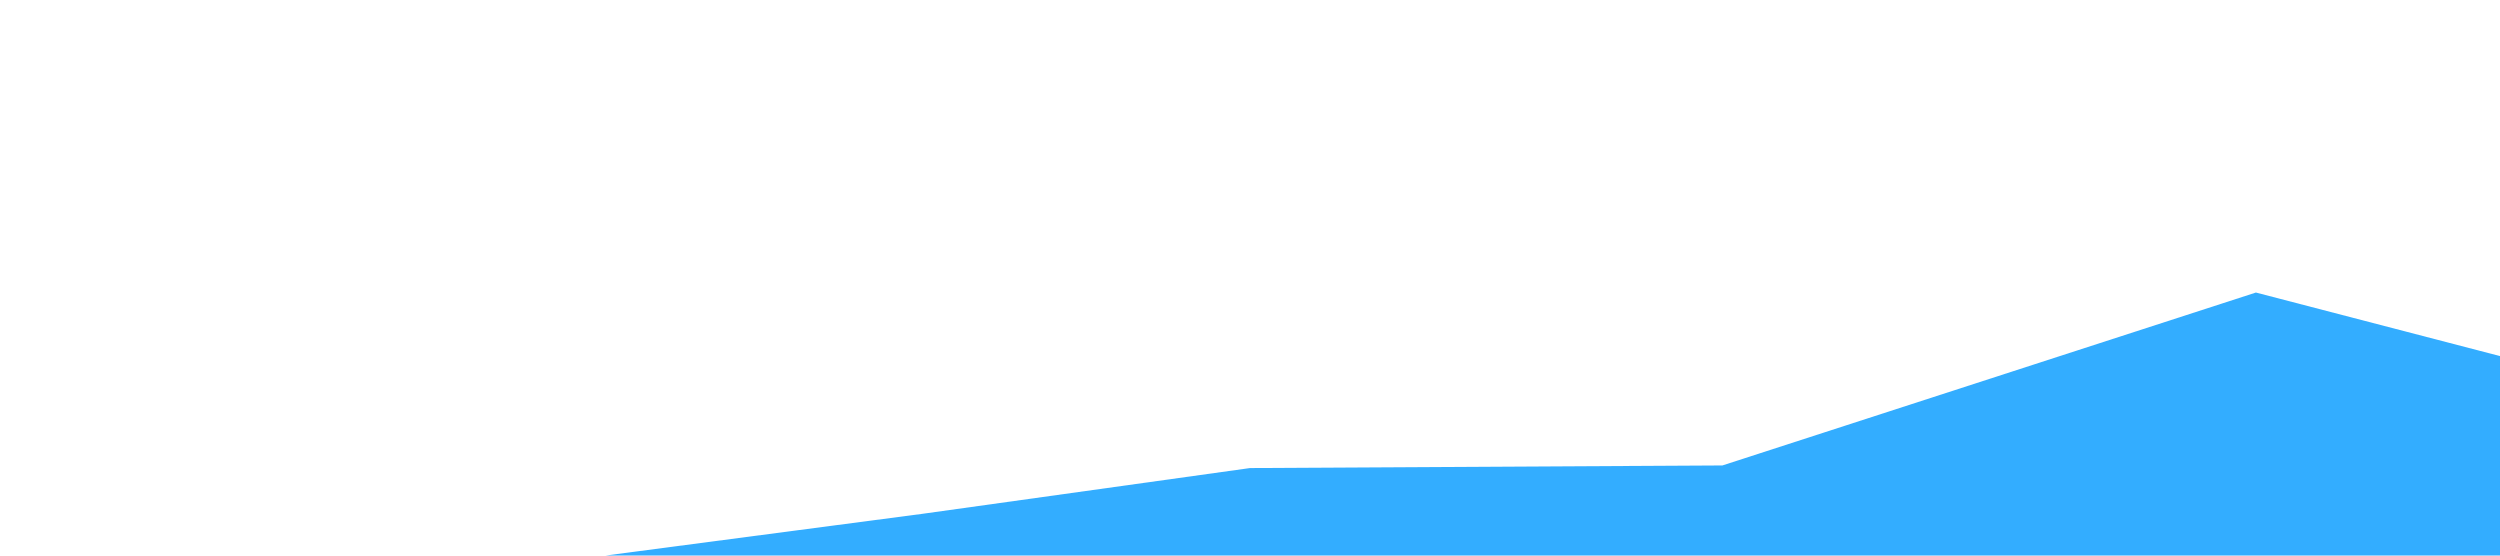 <?xml version="1.0" encoding="utf-8"?>
<!-- Generator: Adobe Illustrator 19.0.0, SVG Export Plug-In . SVG Version: 6.00 Build 0)  -->
<svg version="1.1" id="Layer_1" xmlns="http://www.w3.org/2000/svg" xmlns:xlink="http://www.w3.org/1999/xlink" x="0px" y="0px"
	 viewBox="240 121 1440 320" style="enable-background:new 240 121 1440 320;" xml:space="preserve">
<style type="text/css">
	.st0{fill:#0099FF;fill-opacity:0.8;}
	.st1{display:none;fill:#0099FF;fill-opacity:0.8;}
</style>
<path id="first-wave_2_" class="st0" d="M588.7,441L771,417l189-26.4l272.1-1.5l307.3-99.6l140.6,36.6V441H755.3H588.7z"/>
<path id="second-wave" class="st1" d="M588.7,441L771,417l202-46l300-10l301-80l106,45.1V441H755.3H588.7z"/>
<path id="third-wave" class="st1" d="M588.7,441L771,417l151-63l327,4l240-62l191,30.1V441H755.3H588.7z"/>
</svg>
